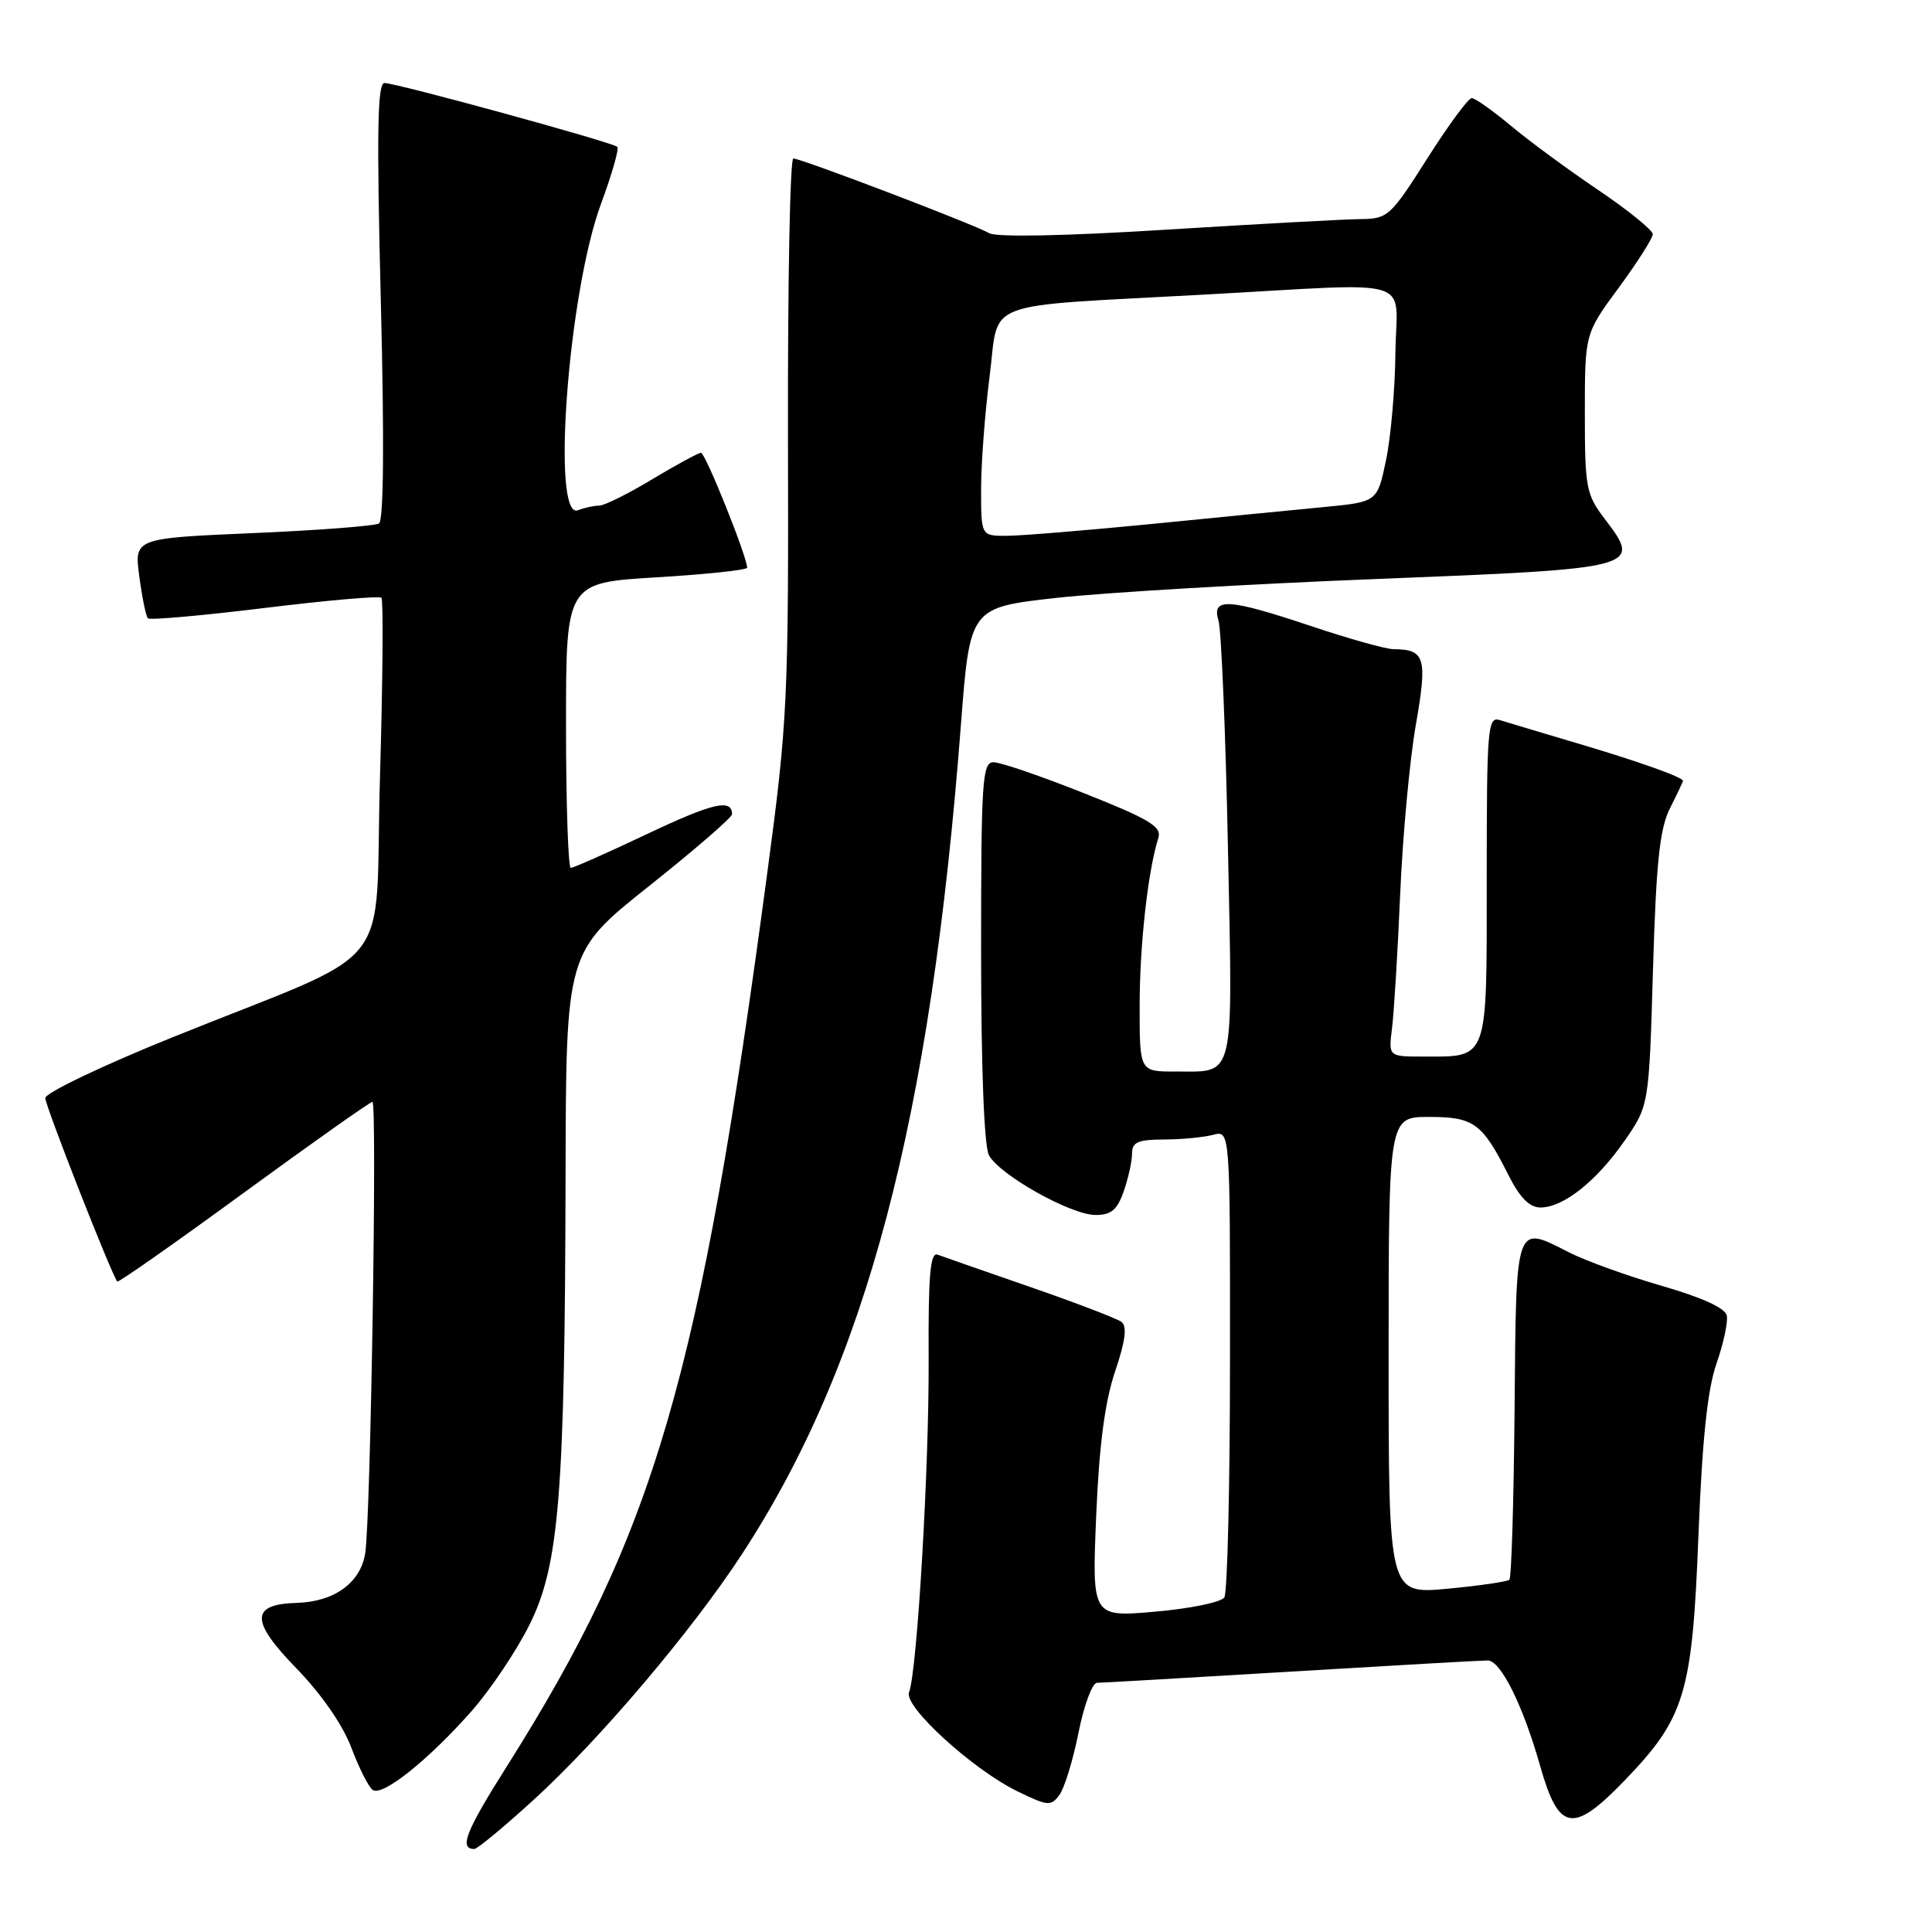 <?xml version="1.0" encoding="UTF-8" standalone="no"?>
<!DOCTYPE svg PUBLIC "-//W3C//DTD SVG 1.1//EN" "http://www.w3.org/Graphics/SVG/1.1/DTD/svg11.dtd" >
<svg xmlns="http://www.w3.org/2000/svg" xmlns:xlink="http://www.w3.org/1999/xlink" version="1.1" viewBox="0 0 256 256">
 <g >
 <path fill="currentColor"
d=" M 70.74 238.46 C 79.45 230.52 91.64 216.14 98.27 206.00 C 114.80 180.72 123.31 148.49 127.33 96.00 C 128.52 80.50 128.52 80.50 140.01 79.22 C 146.33 78.52 165.40 77.39 182.39 76.72 C 217.31 75.34 217.59 75.27 212.66 68.79 C 210.17 65.53 210.00 64.64 210.00 54.77 C 210.00 44.22 210.00 44.22 214.50 38.11 C 216.97 34.75 219.00 31.56 219.00 31.03 C 219.00 30.50 215.74 27.86 211.75 25.16 C 207.76 22.47 202.54 18.63 200.16 16.63 C 197.77 14.64 195.45 13.00 195.01 13.00 C 194.56 13.00 191.91 16.60 189.12 21.00 C 184.25 28.67 183.89 29.00 180.27 29.03 C 178.20 29.05 166.64 29.68 154.58 30.43 C 141.20 31.27 132.05 31.45 131.08 30.90 C 129.04 29.72 106.16 21.00 105.12 21.00 C 104.68 21.00 104.37 37.54 104.41 57.75 C 104.50 92.62 104.36 95.57 101.69 115.50 C 92.73 182.61 86.83 202.88 67.19 234.00 C 61.71 242.67 60.79 245.00 62.85 245.00 C 63.25 245.00 66.80 242.06 70.74 238.46 Z  M 215.29 235.90 C 223.27 227.62 224.24 224.41 225.05 203.50 C 225.55 190.75 226.25 184.10 227.44 180.69 C 228.37 178.04 228.98 175.18 228.81 174.32 C 228.61 173.33 225.53 171.92 220.19 170.38 C 215.62 169.06 210.08 167.06 207.87 165.93 C 200.74 162.29 200.90 161.83 200.69 186.67 C 200.58 198.86 200.28 209.05 200.00 209.32 C 199.72 209.58 196.01 210.12 191.75 210.52 C 184.00 211.23 184.00 211.23 184.00 179.62 C 184.00 148.00 184.00 148.00 189.35 148.00 C 195.31 148.00 196.41 148.81 199.90 155.75 C 201.39 158.70 202.68 160.00 204.12 160.00 C 207.15 160.00 211.54 156.52 215.25 151.18 C 218.50 146.50 218.50 146.50 219.03 128.50 C 219.45 114.25 219.92 109.79 221.28 107.10 C 222.23 105.22 223.00 103.59 223.00 103.47 C 223.00 102.99 217.12 100.89 209.00 98.49 C 204.32 97.10 199.71 95.72 198.75 95.42 C 197.12 94.90 197.00 96.35 197.00 116.40 C 197.00 140.84 197.30 140.00 188.55 140.00 C 183.98 140.00 183.98 140.00 184.45 136.25 C 184.71 134.19 185.20 126.20 185.53 118.50 C 185.86 110.80 186.79 100.71 187.60 96.08 C 189.16 87.13 188.85 86.05 184.65 86.02 C 183.63 86.01 178.77 84.65 173.84 83.00 C 162.74 79.28 160.50 79.14 161.46 82.25 C 161.83 83.49 162.40 97.03 162.71 112.36 C 163.35 143.65 163.74 141.96 155.75 141.98 C 151.00 142.00 151.00 142.00 151.01 133.25 C 151.01 125.20 152.11 115.38 153.49 111.02 C 153.96 109.54 152.30 108.54 143.68 105.12 C 137.98 102.85 132.56 101.00 131.65 101.00 C 130.16 101.00 130.00 103.41 130.00 126.07 C 130.00 141.43 130.40 151.88 131.04 153.07 C 132.44 155.68 141.87 160.98 145.15 160.99 C 147.23 161.00 148.04 160.32 148.90 157.85 C 149.51 156.12 150.00 153.87 150.00 152.85 C 150.00 151.34 150.79 151.00 154.25 150.99 C 156.59 150.98 159.51 150.70 160.75 150.37 C 163.00 149.77 163.00 149.77 162.98 180.13 C 162.98 196.84 162.64 211.02 162.23 211.66 C 161.83 212.30 157.71 213.15 153.09 213.55 C 144.69 214.29 144.69 214.29 145.25 200.89 C 145.64 191.51 146.40 185.76 147.75 181.74 C 149.13 177.67 149.37 175.75 148.60 175.16 C 147.99 174.71 142.55 172.62 136.50 170.53 C 130.45 168.43 124.93 166.51 124.24 166.25 C 123.26 165.88 122.99 168.97 123.05 180.14 C 123.12 194.40 121.53 221.46 120.45 224.26 C 119.74 226.12 128.92 234.50 134.84 237.37 C 138.84 239.32 139.27 239.36 140.39 237.82 C 141.05 236.91 142.19 233.20 142.91 229.58 C 143.63 225.96 144.73 222.99 145.36 222.98 C 145.99 222.98 157.53 222.31 171.00 221.50 C 184.47 220.69 196.23 220.02 197.13 220.02 C 198.84 220.00 201.80 225.96 204.08 234.00 C 206.54 242.71 208.42 243.03 215.29 235.90 Z  M 62.53 226.68 C 65.03 223.83 68.48 218.68 70.19 215.23 C 74.10 207.34 74.85 197.96 74.94 155.83 C 75.00 126.16 75.00 126.16 86.00 117.41 C 92.05 112.60 97.00 108.31 97.00 107.89 C 97.00 105.80 94.44 106.39 85.75 110.51 C 80.53 112.98 75.98 115.00 75.63 115.00 C 75.29 115.00 75.00 106.50 75.00 96.11 C 75.00 77.22 75.00 77.22 87.00 76.50 C 93.60 76.10 99.00 75.53 99.00 75.22 C 99.00 73.79 93.47 60.00 92.89 60.00 C 92.54 60.00 89.63 61.58 86.43 63.50 C 83.23 65.43 80.07 67.00 79.39 67.00 C 78.72 67.00 77.45 67.27 76.58 67.61 C 73.02 68.97 75.29 38.72 79.64 27.00 C 81.08 23.11 82.05 19.72 81.80 19.46 C 81.20 18.86 52.53 11.00 50.94 11.00 C 50.01 11.00 49.90 17.52 50.46 39.88 C 50.93 58.31 50.84 68.98 50.22 69.36 C 49.69 69.69 42.17 70.27 33.52 70.64 C 17.78 71.32 17.78 71.32 18.46 76.39 C 18.83 79.18 19.34 81.67 19.60 81.93 C 19.86 82.19 26.81 81.57 35.06 80.56 C 43.30 79.55 50.27 78.94 50.54 79.21 C 50.81 79.47 50.72 90.17 50.35 102.97 C 49.57 129.72 53.20 125.19 22.75 137.49 C 13.54 141.21 6.00 144.82 6.00 145.50 C 6.00 146.53 14.74 168.81 15.54 169.81 C 15.68 169.98 23.22 164.69 32.29 158.06 C 41.37 151.43 49.05 146.00 49.35 146.00 C 49.99 146.00 49.12 201.02 48.40 205.76 C 47.80 209.71 44.32 212.25 39.31 212.39 C 33.17 212.57 33.16 214.78 39.28 221.07 C 42.59 224.48 45.42 228.56 46.55 231.57 C 47.57 234.28 48.85 236.81 49.39 237.18 C 50.70 238.07 56.80 233.18 62.53 226.68 Z  M 130.00 64.82 C 130.00 61.42 130.51 54.69 131.13 49.86 C 132.45 39.56 129.49 40.69 159.51 39.04 C 188.25 37.47 185.02 36.48 184.90 46.75 C 184.85 51.56 184.29 57.98 183.65 61.00 C 182.50 66.50 182.50 66.50 175.50 67.18 C 171.65 67.55 161.34 68.56 152.59 69.43 C 143.84 70.29 135.18 71.00 133.34 71.00 C 130.00 71.00 130.00 71.00 130.00 64.82 Z "/>
</g>
</svg>